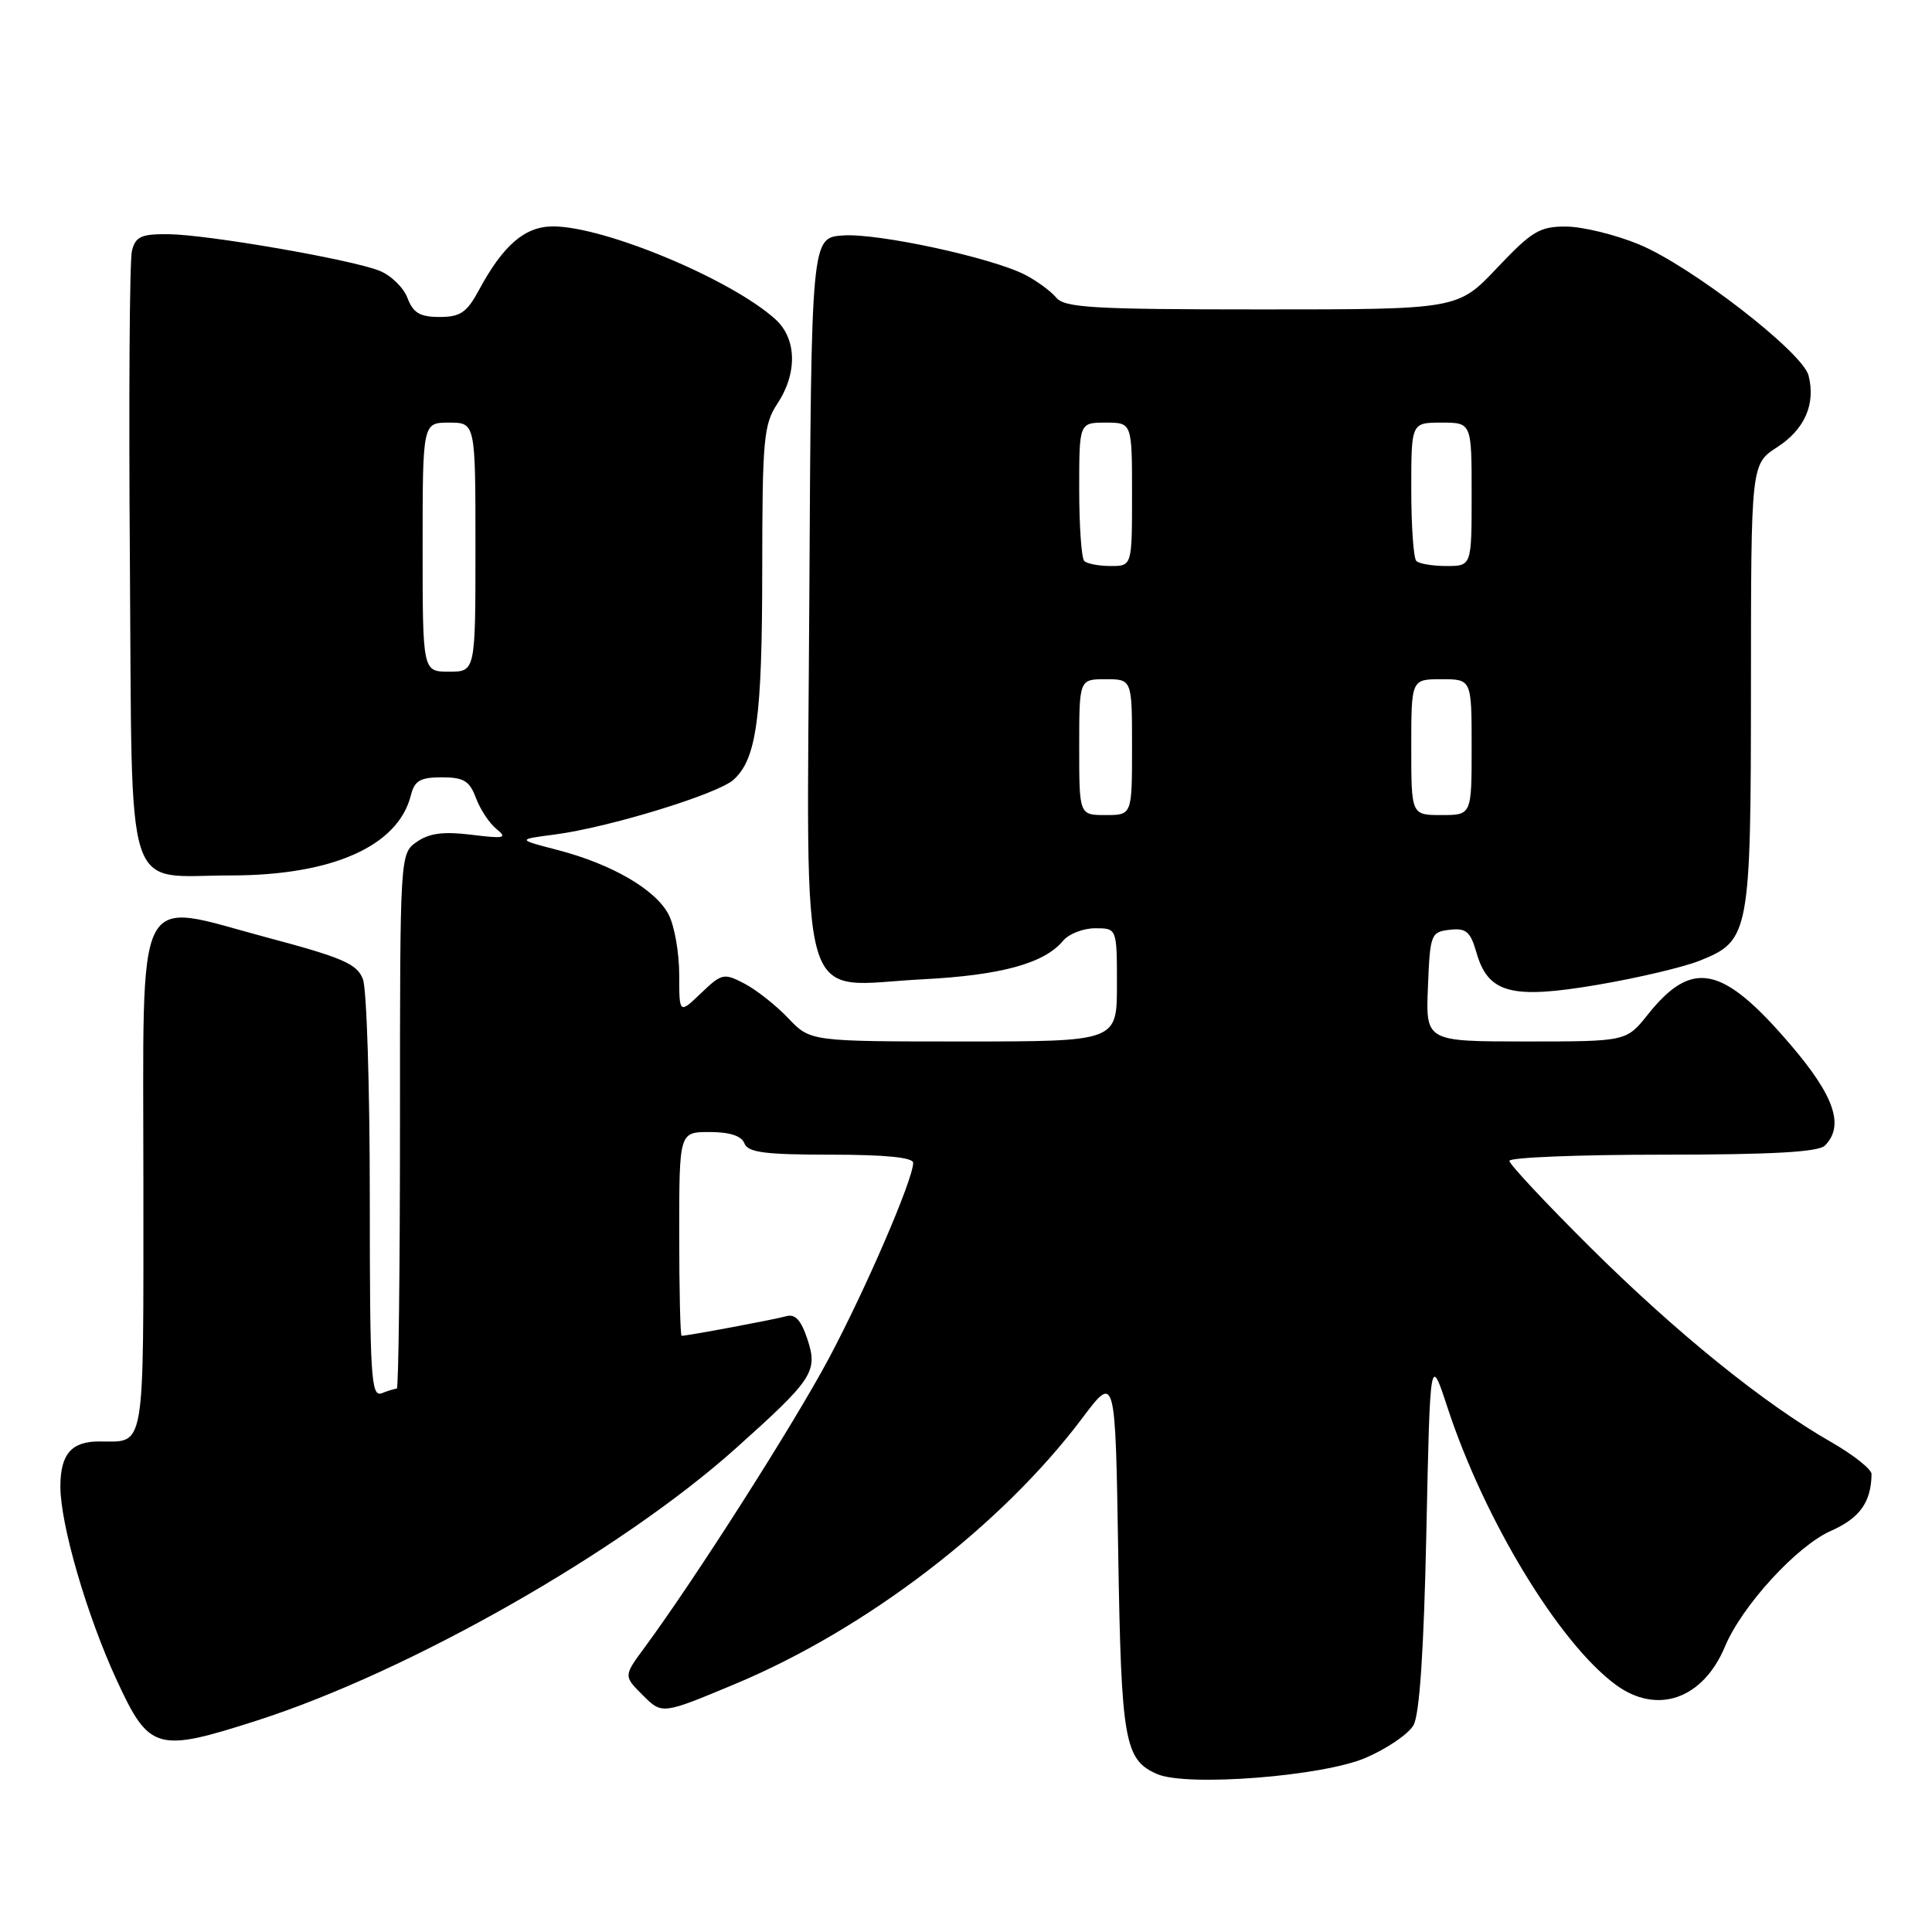 <?xml version="1.0" encoding="UTF-8" standalone="no"?>
<!DOCTYPE svg PUBLIC "-//W3C//DTD SVG 1.1//EN" "http://www.w3.org/Graphics/SVG/1.1/DTD/svg11.dtd" >
<svg xmlns="http://www.w3.org/2000/svg" xmlns:xlink="http://www.w3.org/1999/xlink" version="1.1" viewBox="0 0 256 256">
 <g >
 <path fill="currentColor"
d=" M 180.96 232.92 C 183.78 231.71 186.62 229.77 187.29 228.61 C 188.10 227.20 188.67 218.70 189.00 203.00 C 189.50 179.50 189.50 179.50 191.80 186.50 C 196.68 201.38 206.57 217.69 214.07 223.22 C 219.56 227.28 225.66 225.15 228.57 218.17 C 230.84 212.76 238.07 204.86 242.60 202.85 C 246.43 201.16 247.94 199.05 247.99 195.32 C 247.99 194.68 245.57 192.76 242.60 191.06 C 233.72 185.98 222.15 176.63 210.75 165.31 C 204.84 159.44 200.00 154.27 200.00 153.82 C 200.00 153.37 209.13 153.00 220.30 153.00 C 234.76 153.00 240.95 152.65 241.80 151.80 C 244.41 149.19 243.09 145.26 237.33 138.52 C 228.26 127.89 224.25 127.03 218.34 134.44 C 215.50 138.00 215.50 138.00 202.21 138.00 C 188.91 138.00 188.91 138.00 189.21 130.75 C 189.49 123.78 189.60 123.49 192.09 123.20 C 194.27 122.95 194.83 123.43 195.63 126.20 C 197.18 131.62 200.25 132.44 211.69 130.49 C 217.00 129.59 223.08 128.15 225.21 127.30 C 231.84 124.65 232.00 123.80 232.01 90.80 C 232.02 61.50 232.02 61.50 235.49 59.25 C 239.14 56.89 240.61 53.52 239.64 49.75 C 238.84 46.65 224.02 35.20 217.14 32.37 C 214.04 31.09 209.72 30.04 207.54 30.02 C 204.02 30.00 202.99 30.62 198.37 35.50 C 193.17 41.00 193.17 41.00 167.21 41.00 C 144.86 41.00 141.06 40.78 139.95 39.43 C 139.23 38.57 137.39 37.22 135.85 36.42 C 131.43 34.14 116.28 30.86 111.68 31.20 C 107.50 31.50 107.50 31.50 107.24 79.22 C 106.93 135.59 105.45 130.62 122.29 129.76 C 132.64 129.23 138.39 127.65 140.87 124.65 C 141.63 123.74 143.54 123.00 145.12 123.00 C 148.00 123.00 148.00 123.00 148.00 130.50 C 148.00 138.00 148.00 138.00 127.69 138.00 C 107.37 138.00 107.37 138.00 104.44 134.91 C 102.82 133.21 100.21 131.15 98.64 130.33 C 95.92 128.91 95.64 128.97 92.89 131.60 C 90.00 134.37 90.00 134.37 90.00 129.14 C 90.00 126.26 89.37 122.68 88.60 121.19 C 86.88 117.87 81.08 114.50 73.89 112.63 C 68.50 111.23 68.50 111.23 73.50 110.58 C 80.65 109.65 95.10 105.22 97.20 103.32 C 100.25 100.56 100.99 95.16 101.00 75.50 C 101.01 58.23 101.19 56.23 103.00 53.50 C 105.68 49.46 105.58 44.87 102.75 42.31 C 96.90 37.01 80.11 30.00 73.28 30.00 C 69.55 30.00 66.68 32.47 63.46 38.44 C 61.86 41.41 61.00 42.00 58.25 42.00 C 55.64 42.00 54.75 41.47 53.99 39.48 C 53.47 38.10 51.79 36.47 50.27 35.87 C 46.44 34.36 27.42 31.07 22.27 31.03 C 18.70 31.00 17.95 31.35 17.48 33.25 C 17.17 34.49 17.05 52.97 17.21 74.33 C 17.55 120.00 16.27 116.00 30.57 116.00 C 44.02 116.00 52.75 112.12 54.44 105.39 C 54.93 103.44 55.68 103.00 58.54 103.00 C 61.45 103.00 62.22 103.47 63.07 105.75 C 63.63 107.26 64.86 109.11 65.80 109.86 C 67.27 111.05 66.83 111.15 62.48 110.61 C 58.76 110.15 56.88 110.40 55.23 111.55 C 53.00 113.11 53.00 113.11 53.00 148.56 C 53.00 168.05 52.81 184.00 52.58 184.00 C 52.35 184.00 51.45 184.27 50.58 184.61 C 49.16 185.15 49.00 182.46 49.00 158.67 C 49.00 144.07 48.59 131.06 48.09 129.75 C 47.32 127.72 45.44 126.90 35.37 124.22 C 17.58 119.48 19.00 116.64 19.00 156.92 C 19.00 192.88 19.32 191.00 13.12 191.00 C 9.46 191.00 8.00 192.70 8.00 196.97 C 8.00 202.01 11.51 214.07 15.47 222.64 C 19.78 231.97 20.76 232.25 34.05 227.98 C 54.23 221.50 82.20 205.60 97.49 191.92 C 107.74 182.74 108.40 181.74 106.99 177.46 C 106.14 174.90 105.36 174.06 104.16 174.41 C 102.69 174.83 91.13 177.00 90.32 177.00 C 90.14 177.00 90.00 170.93 90.00 163.50 C 90.00 150.00 90.00 150.00 94.03 150.00 C 96.69 150.00 98.26 150.51 98.64 151.50 C 99.10 152.71 101.35 153.00 110.11 153.00 C 117.26 153.00 121.00 153.37 121.00 154.08 C 121.00 156.26 114.75 170.75 109.83 179.99 C 105.19 188.70 92.14 209.17 85.42 218.29 C 82.62 222.08 82.62 222.08 85.18 224.63 C 87.73 227.18 87.73 227.18 97.35 223.16 C 114.79 215.88 132.69 202.17 143.43 187.88 C 147.79 182.08 147.79 182.08 148.17 205.79 C 148.57 230.76 149.00 233.18 153.32 235.07 C 157.24 236.78 175.25 235.38 180.96 232.92 Z  M 143.00 99.00 C 143.00 90.00 143.00 90.00 146.50 90.00 C 150.00 90.00 150.00 90.00 150.00 99.00 C 150.00 108.00 150.00 108.00 146.50 108.00 C 143.00 108.00 143.00 108.00 143.00 99.00 Z  M 187.00 99.00 C 187.00 90.00 187.00 90.00 191.00 90.00 C 195.00 90.00 195.00 90.00 195.00 99.00 C 195.00 108.00 195.00 108.00 191.00 108.00 C 187.00 108.00 187.00 108.00 187.00 99.00 Z  M 56.00 72.50 C 56.00 56.00 56.00 56.00 59.50 56.00 C 63.00 56.00 63.00 56.00 63.00 72.50 C 63.00 89.00 63.00 89.00 59.50 89.00 C 56.00 89.00 56.00 89.00 56.00 72.50 Z  M 143.67 74.33 C 143.30 73.97 143.00 69.69 143.00 64.83 C 143.00 56.00 143.00 56.00 146.50 56.00 C 150.00 56.00 150.00 56.00 150.00 65.50 C 150.00 75.00 150.00 75.00 147.17 75.00 C 145.61 75.00 144.03 74.70 143.67 74.33 Z  M 187.67 74.33 C 187.30 73.97 187.00 69.69 187.00 64.83 C 187.00 56.00 187.00 56.00 191.00 56.00 C 195.00 56.00 195.00 56.00 195.00 65.50 C 195.00 75.00 195.00 75.00 191.67 75.00 C 189.83 75.00 188.03 74.70 187.67 74.33 Z "/>
</g>
</svg>